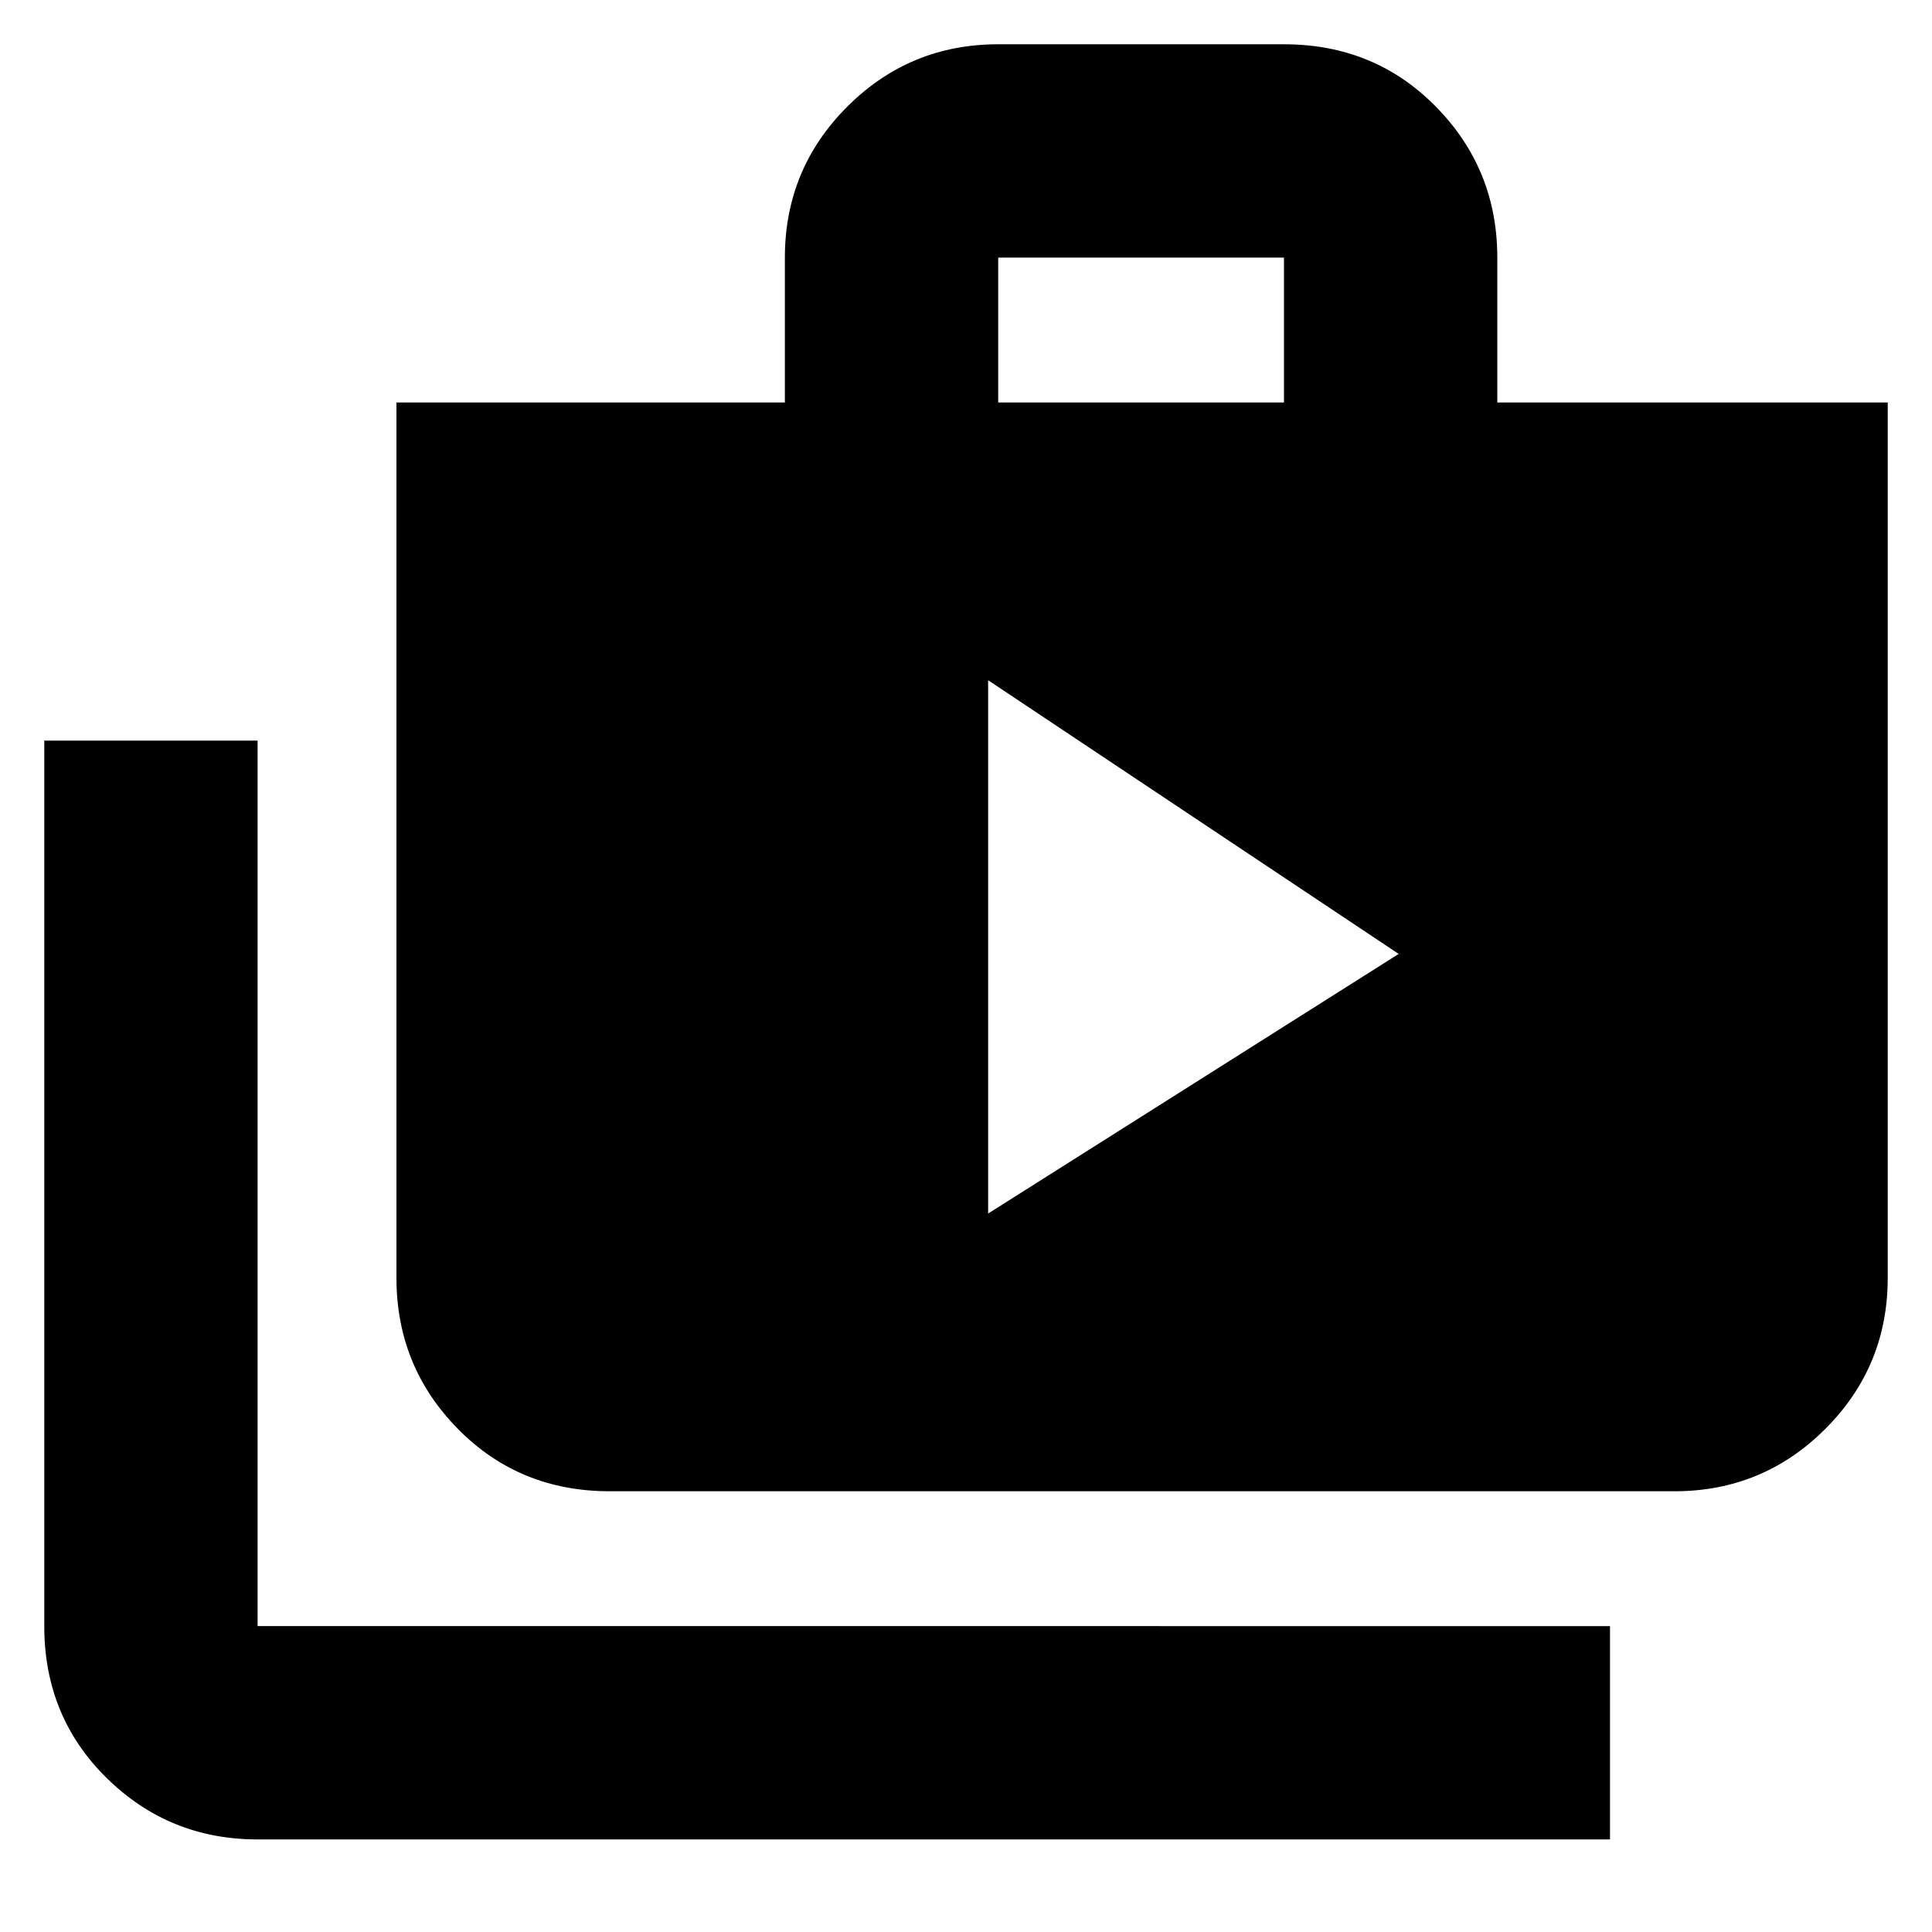 <svg xmlns="http://www.w3.org/2000/svg" height="24" width="24"><path d="m12.275 15.075 5.1-3.225-5.1-3.4ZM20 22.85H3.2q-1.1 0-1.875-.763Q.55 21.325.55 20.2v-11H3.2v11H20ZM7.575 18.525q-1.125 0-1.887-.775-.763-.775-.763-1.875V5H9.75V3.2q0-1.1.775-1.875Q11.3.55 12.4.55h3.55q1.125 0 1.887.775.763.775.763 1.875V5h4.85v10.875q0 1.1-.775 1.875-.775.775-1.875.775ZM12.4 5h3.55V3.2H12.4Z"/></svg>